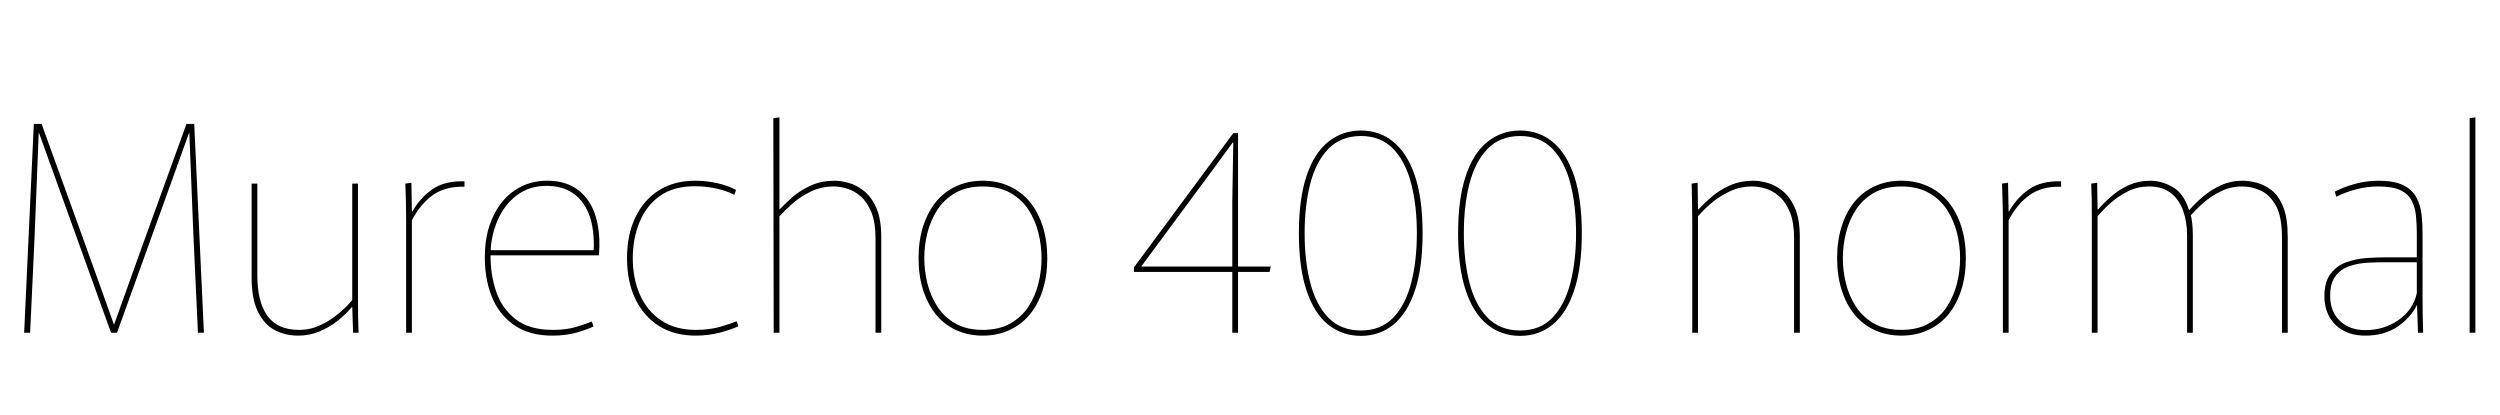 <svg xmlns="http://www.w3.org/2000/svg" xmlns:xlink="http://www.w3.org/1999/xlink" width="209.16" height="34.752"><path fill="black" d="M2.02 27.84L2.83 10.37L3.48 10.37L7.20 20.64L9.53 27.14L9.55 27.14L11.88 20.64L15.60 10.37L16.25 10.37L17.06 27.84L16.56 27.84L16.18 19.66L15.84 11.11L15.82 11.11L9.79 27.84L9.29 27.84L3.26 11.11L3.24 11.11L2.90 19.66L2.52 27.84L2.02 27.84ZM24.96 28.08L24.96 28.08Q23.83 28.08 22.94 27.59Q22.06 27.10 21.55 26.02Q21.05 24.94 21.05 23.21L21.05 23.21L21.05 15.36L21.53 15.36L21.53 23.04Q21.53 25.25 22.37 26.42Q23.21 27.60 25.03 27.60L25.03 27.60Q25.97 27.60 26.81 27.20Q27.65 26.81 28.33 26.23Q29.02 25.66 29.47 25.10L29.47 25.10L29.47 15.36L29.95 15.36L29.95 24.96Q29.95 25.82 29.96 26.50Q29.98 27.17 30 27.84L30 27.84L29.54 27.84L29.47 25.68L29.45 25.68Q28.99 26.23 28.30 26.80Q27.60 27.36 26.75 27.72Q25.90 28.08 24.96 28.08ZM34.46 27.84L33.98 27.84L33.98 18.43Q33.98 17.52 33.96 16.79Q33.94 16.06 33.91 15.36L33.91 15.36L34.42 15.29L34.46 17.71L34.49 17.71Q35.14 16.56 36.17 15.84Q37.20 15.12 38.86 15.17L38.86 15.17L38.86 15.62Q37.25 15.58 36.20 16.33Q35.16 17.09 34.46 18.43L34.46 18.43L34.46 27.84ZM46.22 28.08L46.22 28.08Q44.26 28.08 43.00 27.19Q41.74 26.30 41.15 24.83Q40.56 23.35 40.56 21.55L40.56 21.55Q40.56 20.09 40.94 18.91Q41.33 17.74 42.02 16.88Q42.72 16.03 43.67 15.58Q44.62 15.12 45.77 15.12L45.77 15.12Q46.94 15.12 47.81 15.55Q48.67 15.98 49.22 16.80Q49.78 17.62 50.00 18.77Q50.23 19.92 50.11 21.36L50.11 21.36L40.92 21.36L41.04 21.26Q41.02 22.92 41.50 24.36Q41.98 25.80 43.13 26.70Q44.28 27.60 46.25 27.60L46.25 27.60Q47.40 27.60 48.25 27.34Q49.10 27.07 49.51 26.90L49.51 26.90L49.66 27.31Q49.20 27.55 48.26 27.82Q47.33 28.08 46.22 28.08ZM41.04 21.24L40.94 20.93L49.66 20.93Q49.68 20.78 49.68 20.65Q49.68 20.52 49.68 20.47L49.68 20.47Q49.68 18.86 49.21 17.77Q48.74 16.68 47.87 16.12Q46.99 15.55 45.72 15.55L45.72 15.55Q44.26 15.55 43.21 16.36Q42.17 17.16 41.62 18.46Q41.06 19.75 41.04 21.24L41.04 21.24ZM58.22 28.08L58.22 28.08Q56.42 28.08 55.14 27.28Q53.86 26.47 53.16 25.02Q52.46 23.57 52.46 21.60L52.46 21.60Q52.46 19.61 53.17 18.16Q53.88 16.70 55.15 15.91Q56.42 15.12 58.15 15.12L58.15 15.12Q59.06 15.12 59.99 15.32Q60.91 15.53 61.58 15.89L61.58 15.89L61.44 16.30Q60.79 15.96 59.92 15.77Q59.04 15.58 58.13 15.58L58.13 15.58Q56.35 15.58 55.20 16.40Q54.05 17.23 53.50 18.60Q52.94 19.97 52.94 21.60L52.94 21.60Q52.94 23.30 53.54 24.66Q54.14 26.02 55.32 26.81Q56.50 27.60 58.22 27.60L58.22 27.60Q59.35 27.60 60.26 27.34Q61.18 27.07 61.63 26.88L61.63 26.88L61.78 27.29Q61.25 27.55 60.26 27.82Q59.28 28.08 58.22 28.08ZM64.73 27.84L64.70 9.89L65.21 9.82L65.21 17.52L65.23 17.52Q65.69 17.02 66.35 16.45Q67.01 15.89 67.88 15.50Q68.76 15.12 69.84 15.12L69.84 15.12Q70.32 15.12 70.97 15.29Q71.62 15.46 72.25 15.95Q72.89 16.44 73.31 17.38Q73.73 18.31 73.73 19.85L73.73 19.85L73.73 27.84L73.25 27.84L73.25 19.94Q73.25 18.60 72.90 17.75Q72.55 16.90 72.01 16.43Q71.47 15.96 70.87 15.78Q70.27 15.60 69.77 15.60L69.77 15.60Q68.74 15.60 67.87 16.01Q67.01 16.42 66.35 16.99Q65.69 17.57 65.21 18.10L65.21 18.10L65.21 27.84L64.73 27.84ZM82.22 28.08L82.22 28.08Q81 28.08 80.00 27.62Q79.01 27.17 78.31 26.32Q77.62 25.46 77.23 24.26Q76.85 23.06 76.85 21.60L76.85 21.60Q76.85 20.14 77.23 18.94Q77.62 17.74 78.31 16.88Q79.01 16.03 80.00 15.58Q81 15.12 82.22 15.12L82.22 15.12Q83.45 15.12 84.44 15.58Q85.44 16.03 86.15 16.88Q86.86 17.74 87.24 18.94Q87.62 20.14 87.62 21.60L87.62 21.60Q87.62 23.06 87.24 24.26Q86.86 25.46 86.15 26.32Q85.44 27.17 84.44 27.62Q83.45 28.08 82.22 28.08ZM82.22 27.60L82.22 27.60Q83.57 27.60 84.52 27.07Q85.46 26.54 86.04 25.66Q86.62 24.77 86.88 23.71Q87.14 22.66 87.14 21.60L87.14 21.60Q87.14 20.54 86.88 19.49Q86.62 18.43 86.04 17.54Q85.46 16.66 84.52 16.13Q83.57 15.60 82.22 15.60L82.22 15.60Q80.88 15.60 79.94 16.13Q79.01 16.66 78.43 17.54Q77.86 18.43 77.59 19.49Q77.33 20.54 77.33 21.60L77.33 21.60Q77.33 22.66 77.59 23.71Q77.86 24.77 78.43 25.66Q79.01 26.54 79.94 27.07Q80.88 27.60 82.22 27.60ZM103.58 27.84L103.10 27.84L103.10 16.87L103.18 11.93L103.13 11.93L101.66 13.94L95.50 22.27L95.50 22.30L106.32 22.30L106.22 22.75L94.87 22.75L94.87 22.37L103.18 11.14L103.58 11.14L103.58 27.84ZM113.86 28.10L113.86 28.10Q112.30 28.10 111.12 27.16Q109.94 26.21 109.31 24.30Q108.67 22.39 108.67 19.51L108.67 19.51Q108.67 16.63 109.31 14.72Q109.94 12.82 111.12 11.87Q112.30 10.92 113.86 10.92L113.86 10.92Q115.42 10.92 116.58 11.87Q117.74 12.82 118.38 14.72Q119.02 16.63 119.02 19.51L119.02 19.51Q119.02 22.39 118.38 24.30Q117.74 26.21 116.58 27.16Q115.42 28.10 113.86 28.10ZM113.86 27.65L113.86 27.65Q115.54 27.65 116.57 26.57Q117.60 25.49 118.07 23.65Q118.54 21.82 118.54 19.51L118.54 19.51Q118.54 17.21 118.07 15.37Q117.60 13.54 116.57 12.46Q115.54 11.38 113.86 11.38L113.86 11.38Q112.18 11.38 111.13 12.46Q110.09 13.54 109.62 15.37Q109.15 17.21 109.15 19.51L109.15 19.51Q109.15 21.82 109.62 23.65Q110.09 25.49 111.13 26.57Q112.18 27.65 113.86 27.65ZM127.18 28.10L127.18 28.10Q125.62 28.10 124.44 27.16Q123.26 26.21 122.63 24.30Q121.99 22.39 121.99 19.51L121.99 19.51Q121.99 16.63 122.63 14.72Q123.26 12.82 124.44 11.87Q125.62 10.92 127.18 10.92L127.18 10.92Q128.74 10.92 129.90 11.87Q131.06 12.82 131.70 14.72Q132.34 16.63 132.34 19.51L132.34 19.51Q132.34 22.39 131.70 24.30Q131.06 26.21 129.90 27.16Q128.74 28.10 127.18 28.10ZM127.18 27.65L127.18 27.65Q128.86 27.65 129.89 26.57Q130.92 25.49 131.39 23.65Q131.86 21.82 131.86 19.51L131.86 19.51Q131.86 17.21 131.39 15.37Q130.92 13.54 129.89 12.46Q128.86 11.38 127.18 11.38L127.18 11.38Q125.50 11.38 124.45 12.46Q123.41 13.54 122.94 15.37Q122.47 17.21 122.47 19.51L122.47 19.51Q122.47 21.82 122.94 23.65Q123.41 25.49 124.45 26.57Q125.50 27.65 127.18 27.65ZM141.58 27.84L141.58 18.24Q141.58 17.38 141.56 16.70Q141.55 16.03 141.53 15.36L141.53 15.36L142.03 15.29L142.06 17.52L142.10 17.52Q142.56 17.02 143.22 16.45Q143.88 15.89 144.76 15.50Q145.63 15.12 146.71 15.12L146.71 15.12Q147.19 15.12 147.84 15.29Q148.49 15.46 149.11 15.95Q149.74 16.44 150.16 17.38Q150.58 18.31 150.58 19.85L150.58 19.85L150.58 27.84L150.10 27.84L150.10 19.94Q150.10 18.60 149.75 17.75Q149.40 16.90 148.86 16.43Q148.32 15.96 147.72 15.78Q147.12 15.60 146.62 15.60L146.62 15.60Q145.58 15.60 144.72 16.01Q143.86 16.42 143.18 16.99Q142.51 17.57 142.06 18.10L142.06 18.10L142.06 27.84L141.58 27.84ZM159.07 28.08L159.07 28.08Q157.85 28.08 156.85 27.62Q155.86 27.17 155.16 26.32Q154.46 25.46 154.08 24.26Q153.70 23.06 153.70 21.60L153.70 21.60Q153.70 20.14 154.08 18.94Q154.46 17.74 155.16 16.88Q155.86 16.03 156.85 15.58Q157.85 15.12 159.07 15.12L159.07 15.12Q160.30 15.12 161.29 15.58Q162.29 16.03 163.00 16.88Q163.70 17.74 164.09 18.94Q164.47 20.14 164.47 21.60L164.47 21.60Q164.47 23.06 164.09 24.26Q163.70 25.46 163.00 26.32Q162.29 27.17 161.29 27.62Q160.30 28.08 159.07 28.08ZM159.07 27.60L159.07 27.60Q160.42 27.60 161.36 27.07Q162.31 26.54 162.89 25.66Q163.46 24.77 163.73 23.71Q163.99 22.66 163.99 21.60L163.99 21.60Q163.99 20.54 163.73 19.49Q163.46 18.43 162.89 17.54Q162.31 16.66 161.36 16.13Q160.42 15.60 159.07 15.60L159.07 15.60Q157.73 15.60 156.79 16.13Q155.86 16.66 155.28 17.54Q154.70 18.43 154.44 19.49Q154.18 20.54 154.18 21.60L154.18 21.60Q154.18 22.66 154.44 23.71Q154.70 24.77 155.28 25.66Q155.86 26.54 156.79 27.07Q157.73 27.60 159.07 27.60ZM168.05 27.84L167.57 27.84L167.57 18.43Q167.57 17.52 167.54 16.79Q167.52 16.06 167.50 15.36L167.50 15.36L168 15.29L168.05 17.71L168.07 17.71Q168.72 16.56 169.75 15.84Q170.78 15.12 172.44 15.17L172.44 15.17L172.44 15.62Q170.83 15.58 169.79 16.33Q168.74 17.09 168.05 18.43L168.05 18.43L168.05 27.84ZM175.01 27.84L175.01 17.98Q175.01 17.26 175.00 16.64Q174.98 16.03 174.96 15.36L174.96 15.36L175.46 15.29L175.49 17.52L175.54 17.52Q176.02 16.97 176.65 16.42Q177.29 15.86 178.10 15.49Q178.92 15.12 179.88 15.12L179.88 15.12Q180.84 15.12 181.76 15.64Q182.69 16.15 183.14 17.57L183.14 17.57L183.17 17.57Q183.65 17.02 184.31 16.45Q184.97 15.89 185.81 15.50Q186.65 15.12 187.63 15.12L187.63 15.12Q188.18 15.12 188.82 15.29Q189.46 15.46 190.06 15.92Q190.66 16.39 191.03 17.33Q191.40 18.26 191.40 19.82L191.40 19.82L191.40 27.84L190.92 27.84L190.92 19.90Q190.92 18.14 190.42 17.22Q189.91 16.30 189.16 15.95Q188.40 15.60 187.58 15.60L187.58 15.60Q186.62 15.60 185.80 16.01Q184.97 16.42 184.32 16.99Q183.67 17.57 183.22 18.10L183.22 18.10L183.26 17.86Q183.36 18.24 183.41 18.70Q183.46 19.15 183.46 19.66L183.46 19.66L183.46 27.84L182.98 27.84L182.98 19.70Q182.98 18.53 182.64 17.60Q182.30 16.68 181.61 16.14Q180.91 15.60 179.81 15.60L179.81 15.60Q178.87 15.60 178.08 15.98Q177.29 16.37 176.63 16.94Q175.97 17.52 175.49 18.10L175.49 18.10L175.49 27.84L175.01 27.84ZM197.90 28.08L197.90 28.08Q196.82 28.08 196.06 27.66Q195.29 27.24 194.88 26.50Q194.47 25.75 194.47 24.79L194.47 24.79Q194.47 23.57 194.99 22.90Q195.50 22.22 196.31 21.94Q197.11 21.65 197.99 21.59Q198.86 21.53 199.58 21.53L199.58 21.53L202.20 21.53L202.20 19.56Q202.20 18.77 202.13 18.06Q202.06 17.35 201.77 16.79Q201.48 16.22 200.82 15.91Q200.16 15.60 198.98 15.60L198.98 15.60Q198.05 15.60 197.16 15.83Q196.27 16.06 195.46 16.46L195.46 16.46L195.34 16.03Q196.01 15.70 196.66 15.49Q197.30 15.29 197.90 15.20Q198.50 15.12 198.98 15.12L198.98 15.12Q200.33 15.12 201.08 15.50Q201.84 15.89 202.18 16.54Q202.51 17.18 202.60 17.96Q202.68 18.74 202.68 19.54L202.68 19.54L202.68 24.62Q202.68 25.30 202.69 26.18Q202.70 27.07 202.73 27.84L202.73 27.84L202.30 27.84L202.22 25.54L202.20 25.54Q201.67 26.59 200.57 27.34Q199.46 28.08 197.90 28.08ZM197.90 27.62L197.90 27.62Q199.46 27.62 200.68 26.77Q201.89 25.92 202.20 24.53L202.20 24.53L202.20 21.94L199.51 21.94Q198.84 21.94 198.05 21.98Q197.26 22.03 196.55 22.27Q195.84 22.51 195.40 23.10Q194.95 23.69 194.95 24.74L194.95 24.74Q194.95 26.06 195.76 26.84Q196.56 27.62 197.90 27.62ZM206.62 27.84L206.62 9.89L207.10 9.82L207.10 27.84L206.62 27.84Z"/></svg>